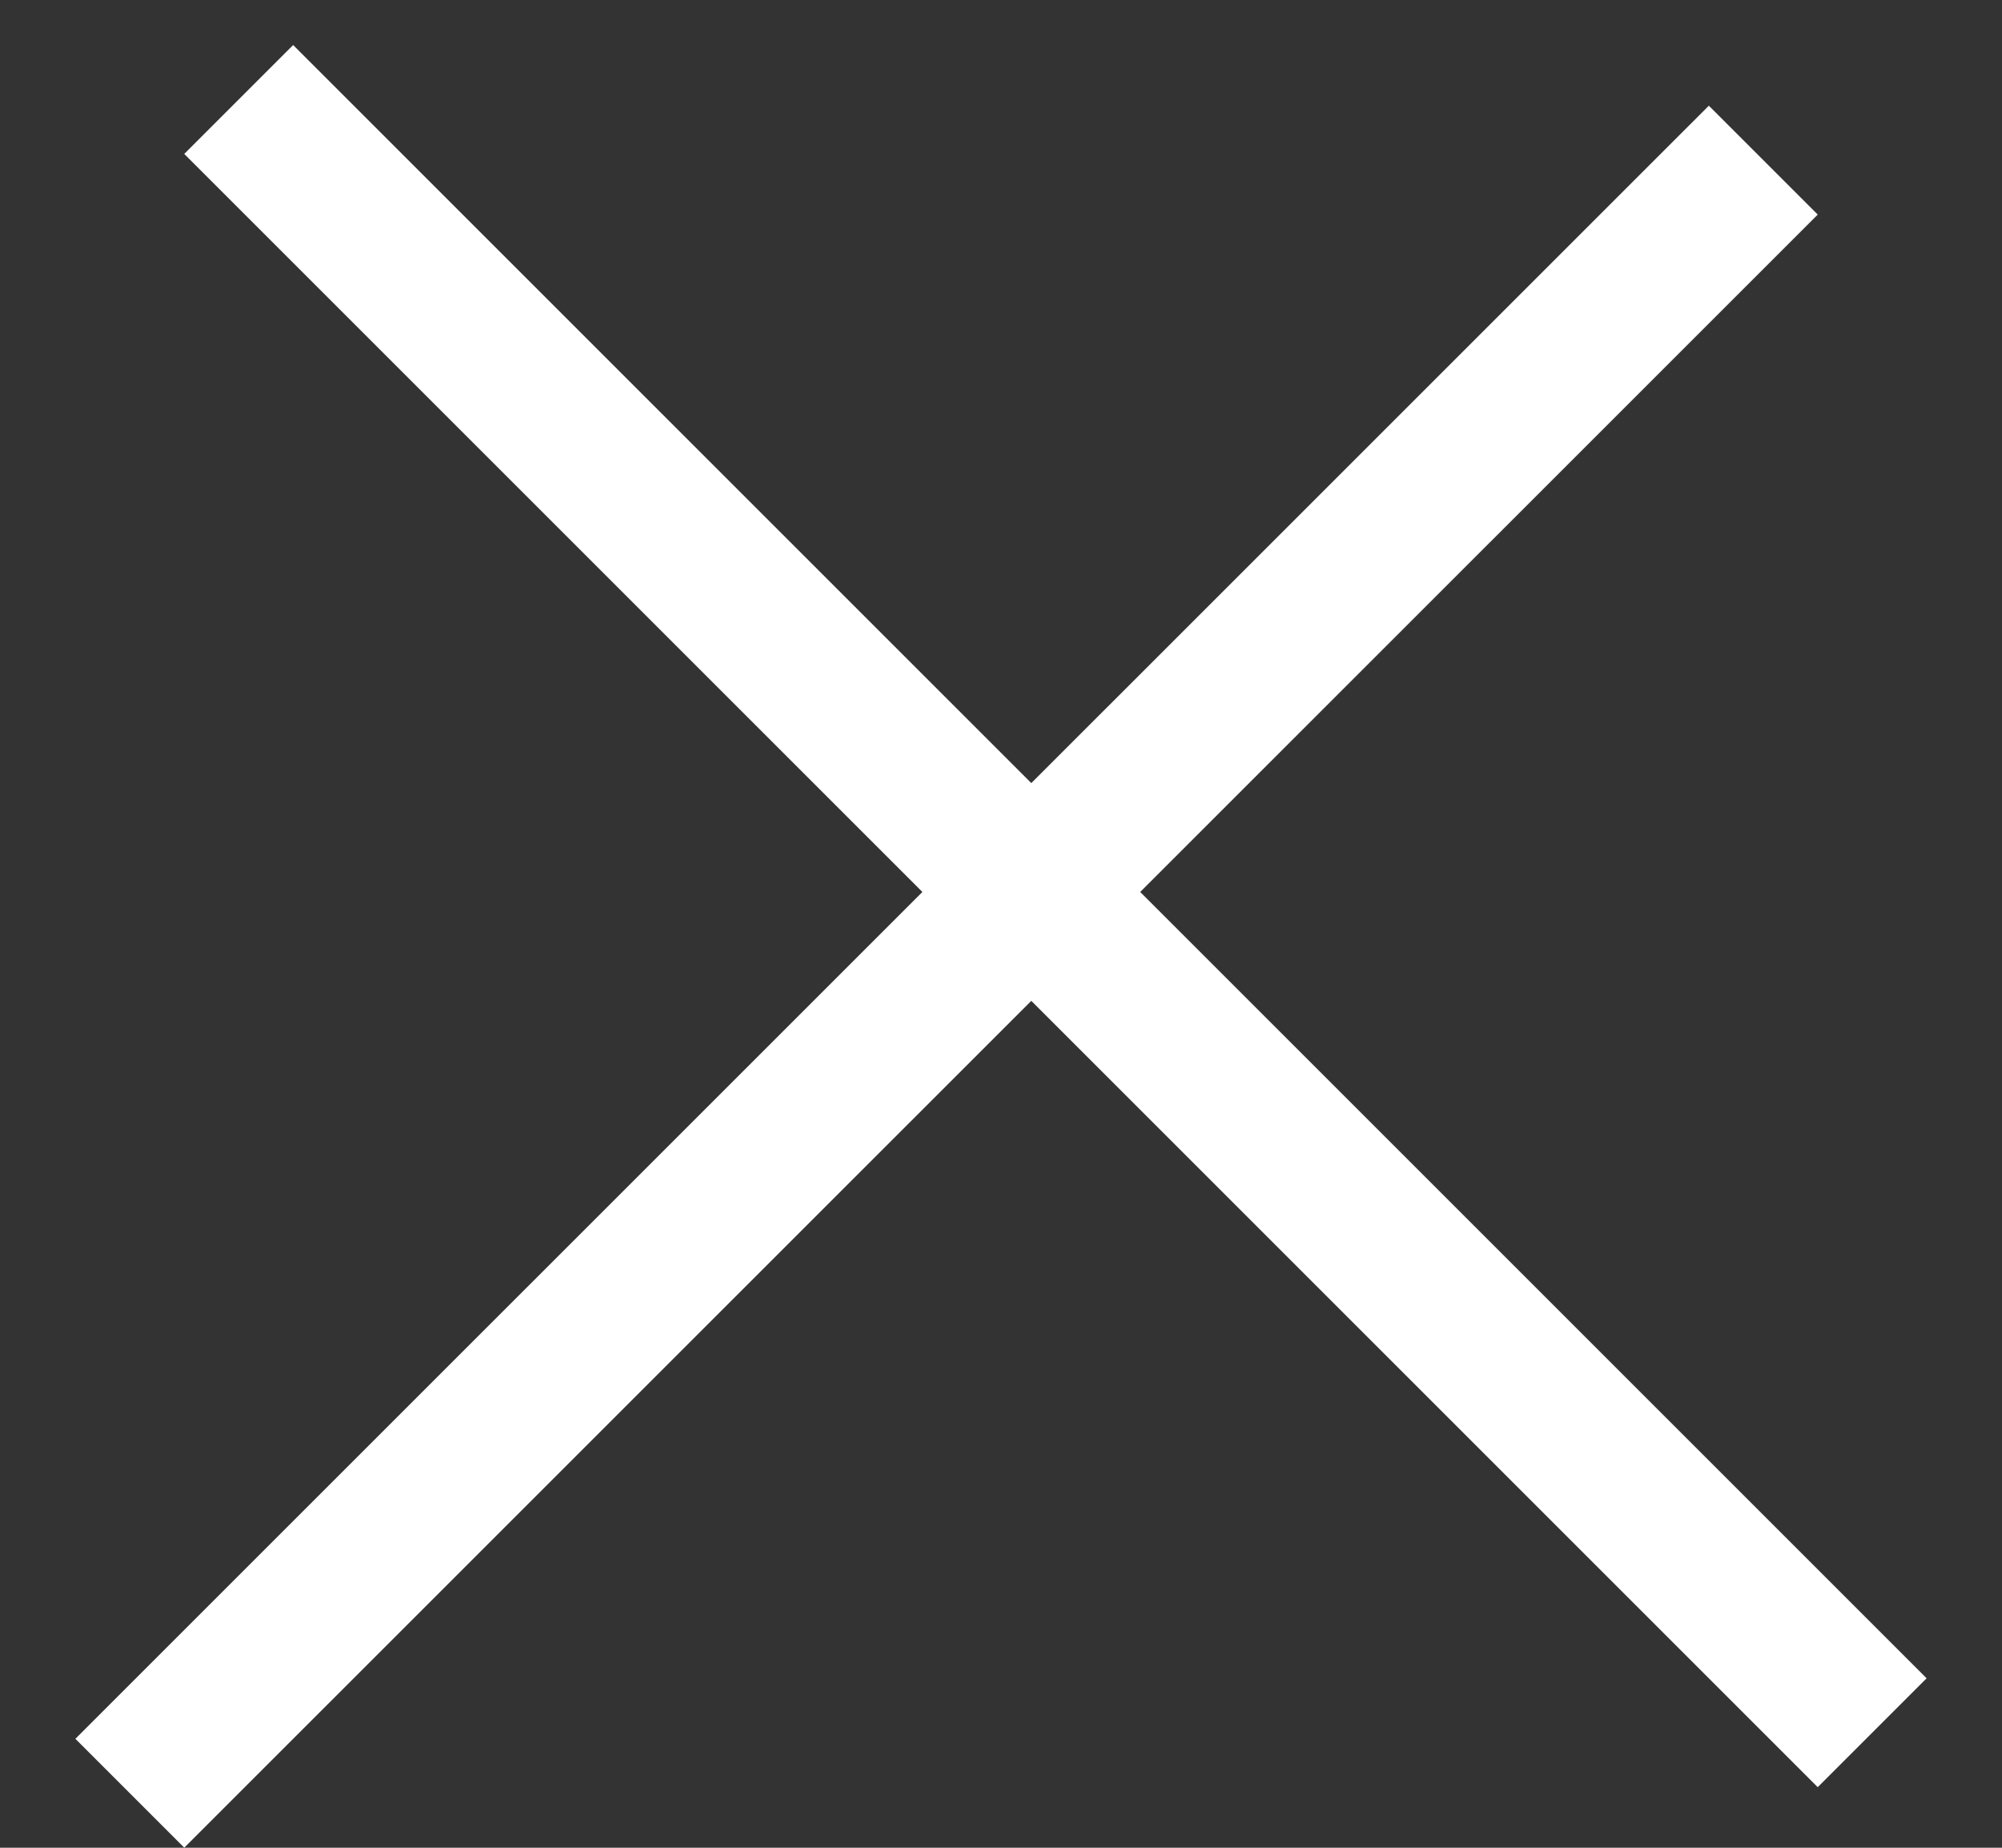 <svg width="13" height="12" viewBox="0 0 13 12" fill="none" xmlns="http://www.w3.org/2000/svg">
<rect x="0" y="0" width="13" height="12" fill="#333333" stroke="none"/>
<line x1="0.843" y1="11.646" x2="11.45" y2="1.04" stroke="white"/>
<line x1="1.55" y1="0.646" x2="12.157" y2="11.253" stroke="white"/>
</svg>

